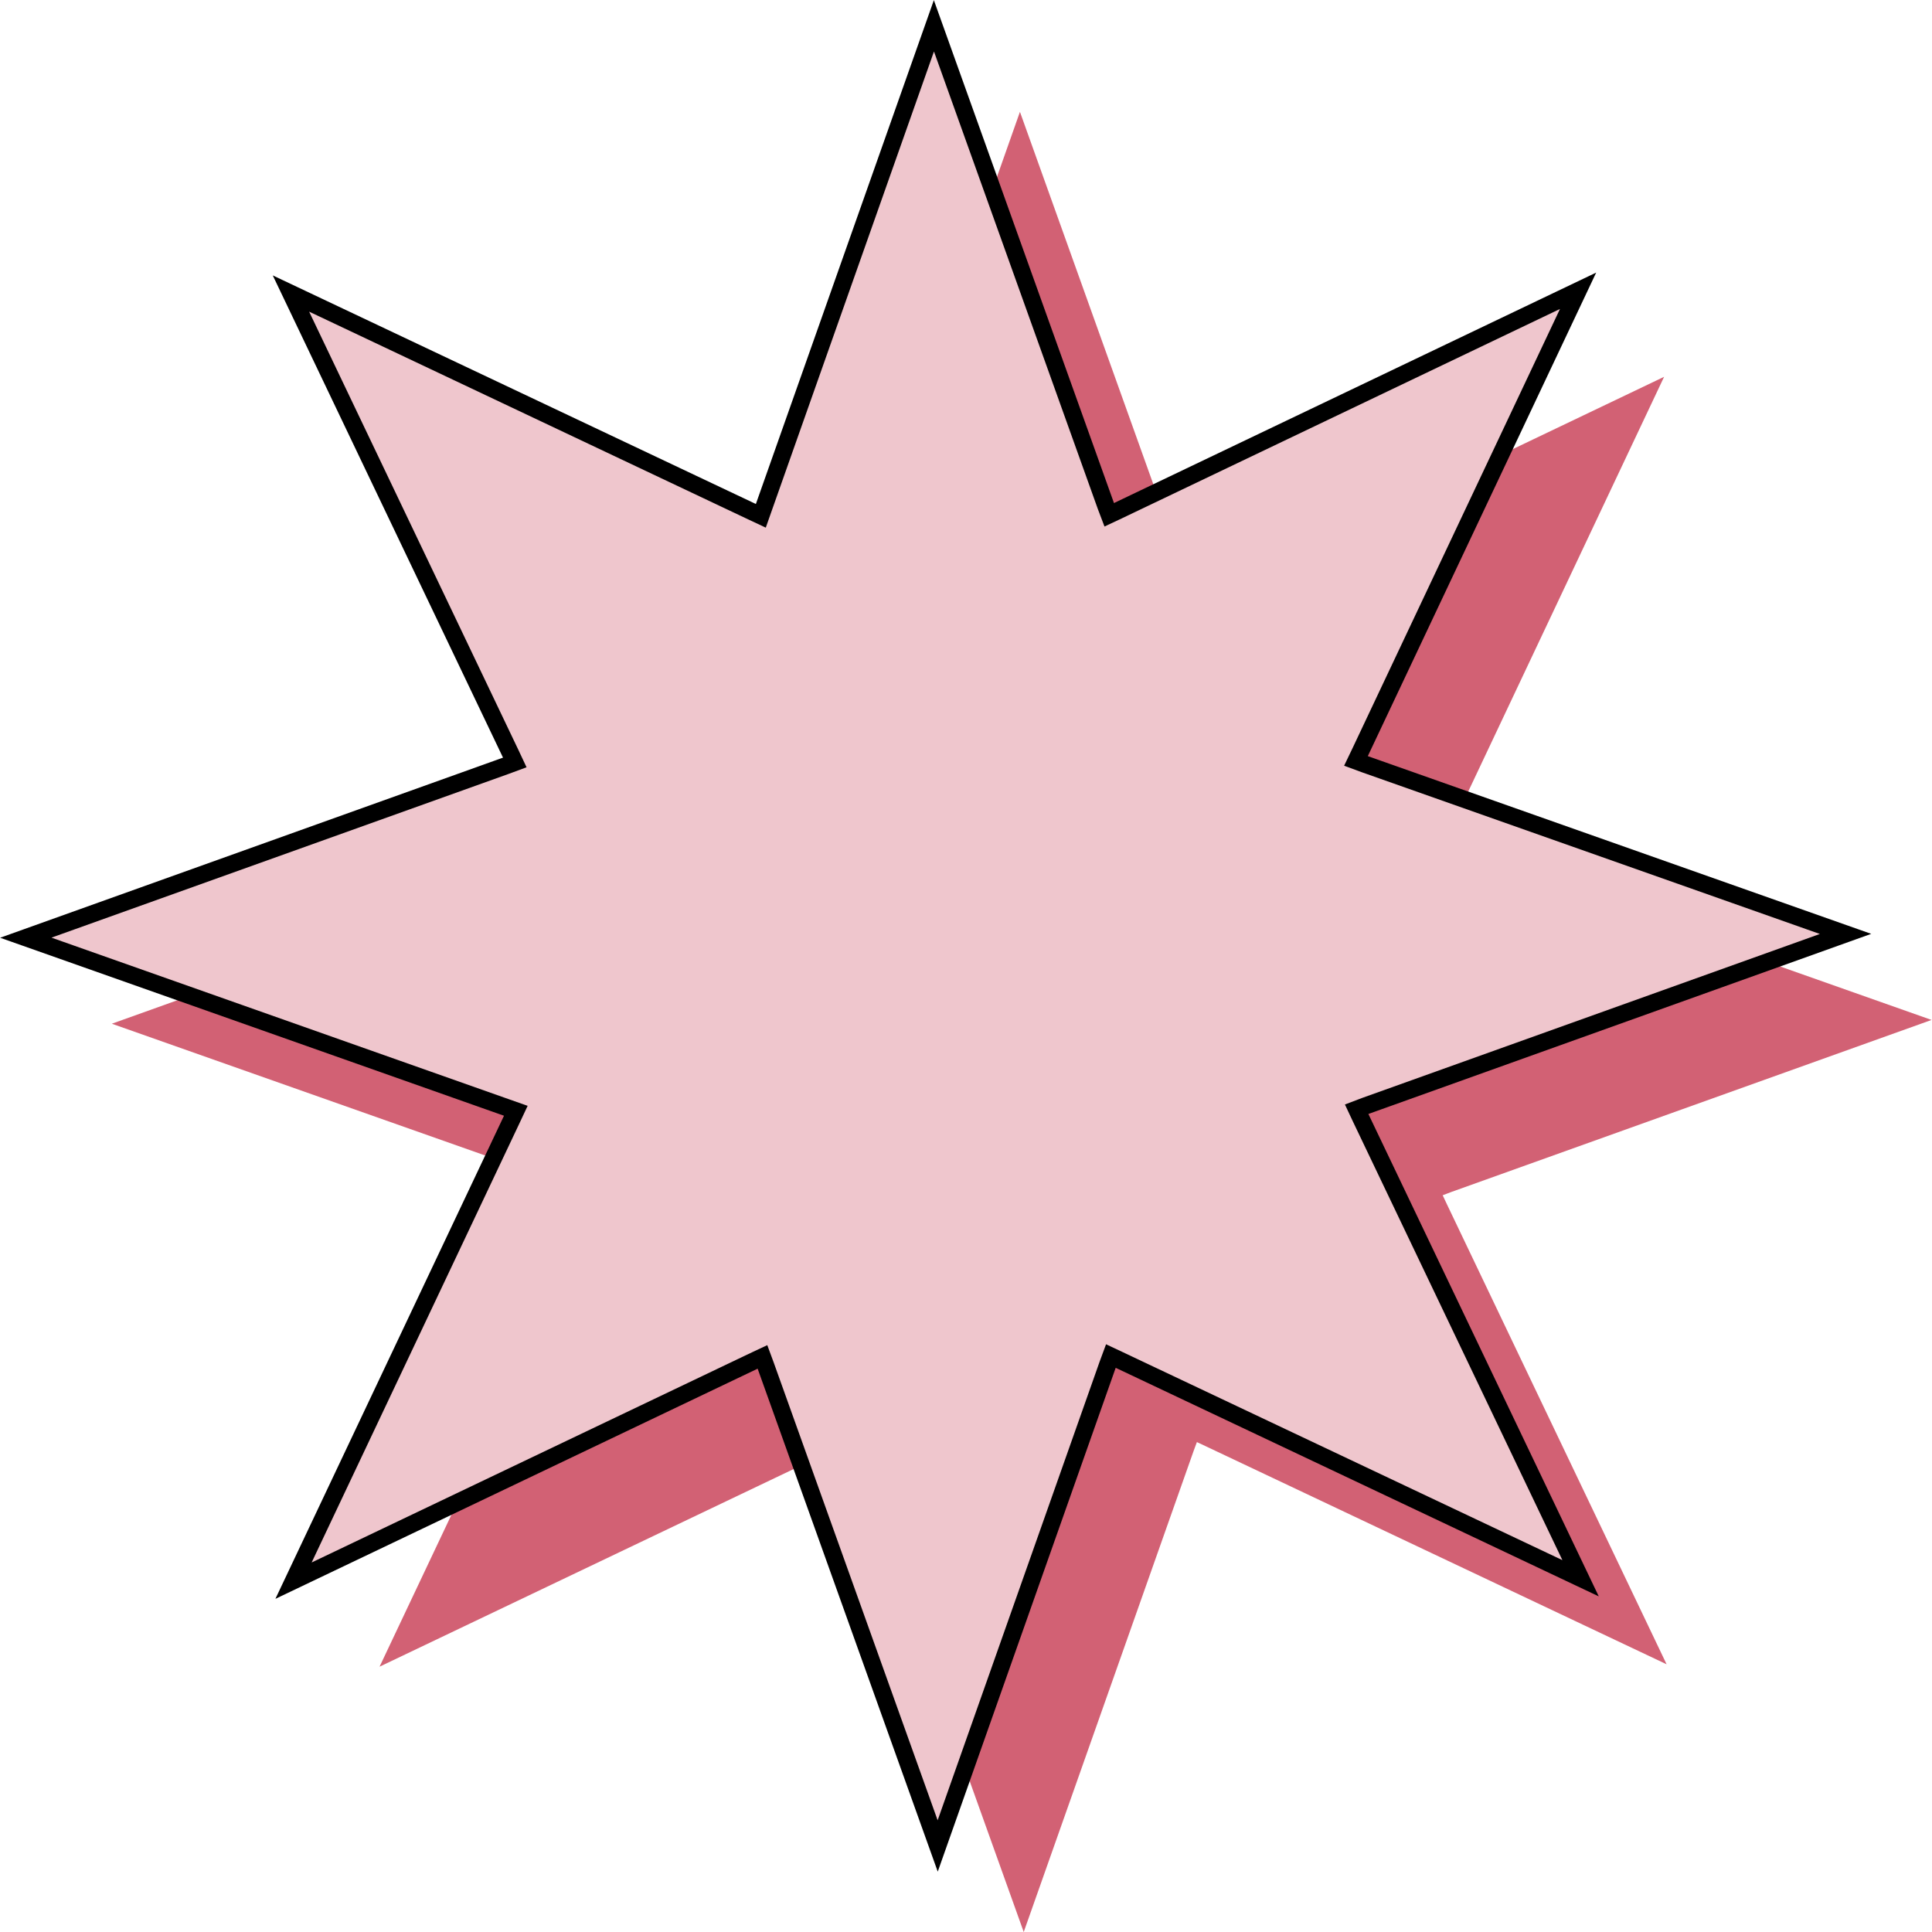 <svg xmlns="http://www.w3.org/2000/svg" viewBox="0 0 224.58 224.58"><defs><style>.cls-1{fill:#d26174;}.cls-2{fill:#efc6cd;stroke:#000;stroke-miterlimit:10;stroke-width:2px;}</style></defs><g id="Layer_2" data-name="Layer 2"><g id="Layer_1-2" data-name="Layer 1"><path class="cls-1" d="M68.84,99l1-.37-.47-1L43.82,44.12,97.44,69.49l1,.47.37-1L118.56,13l20,55.84.38,1,1-.47,53.5-25.57L168.1,97.45l-.48,1,1,.37,55.91,19.74-55.83,20-1,.38.47,1,25.56,53.52-53.6-25.36-1-.47-.37,1L119,224.58,99,168.73l-.37-1-1,.47L44.12,193.74l25.37-53.62.47-1-1-.37L13,119Z"/><path class="cls-2" d="M58.84,89l1-.37-.47-1L33.82,34.12,87.44,59.49l1,.47.37-1.05L108.56,3l20,55.84.38,1,1-.47,53.5-25.57L158.1,87.45l-.48,1,1,.37,55.91,19.74-55.83,20-1,.38.47,1,25.56,53.52-53.6-25.36-1-.47-.37,1L109,214.58,89,158.73l-.37-1-1,.47L34.12,183.74l25.37-53.62.47-1-1.05-.37L3,109Z"/></g></g></svg>